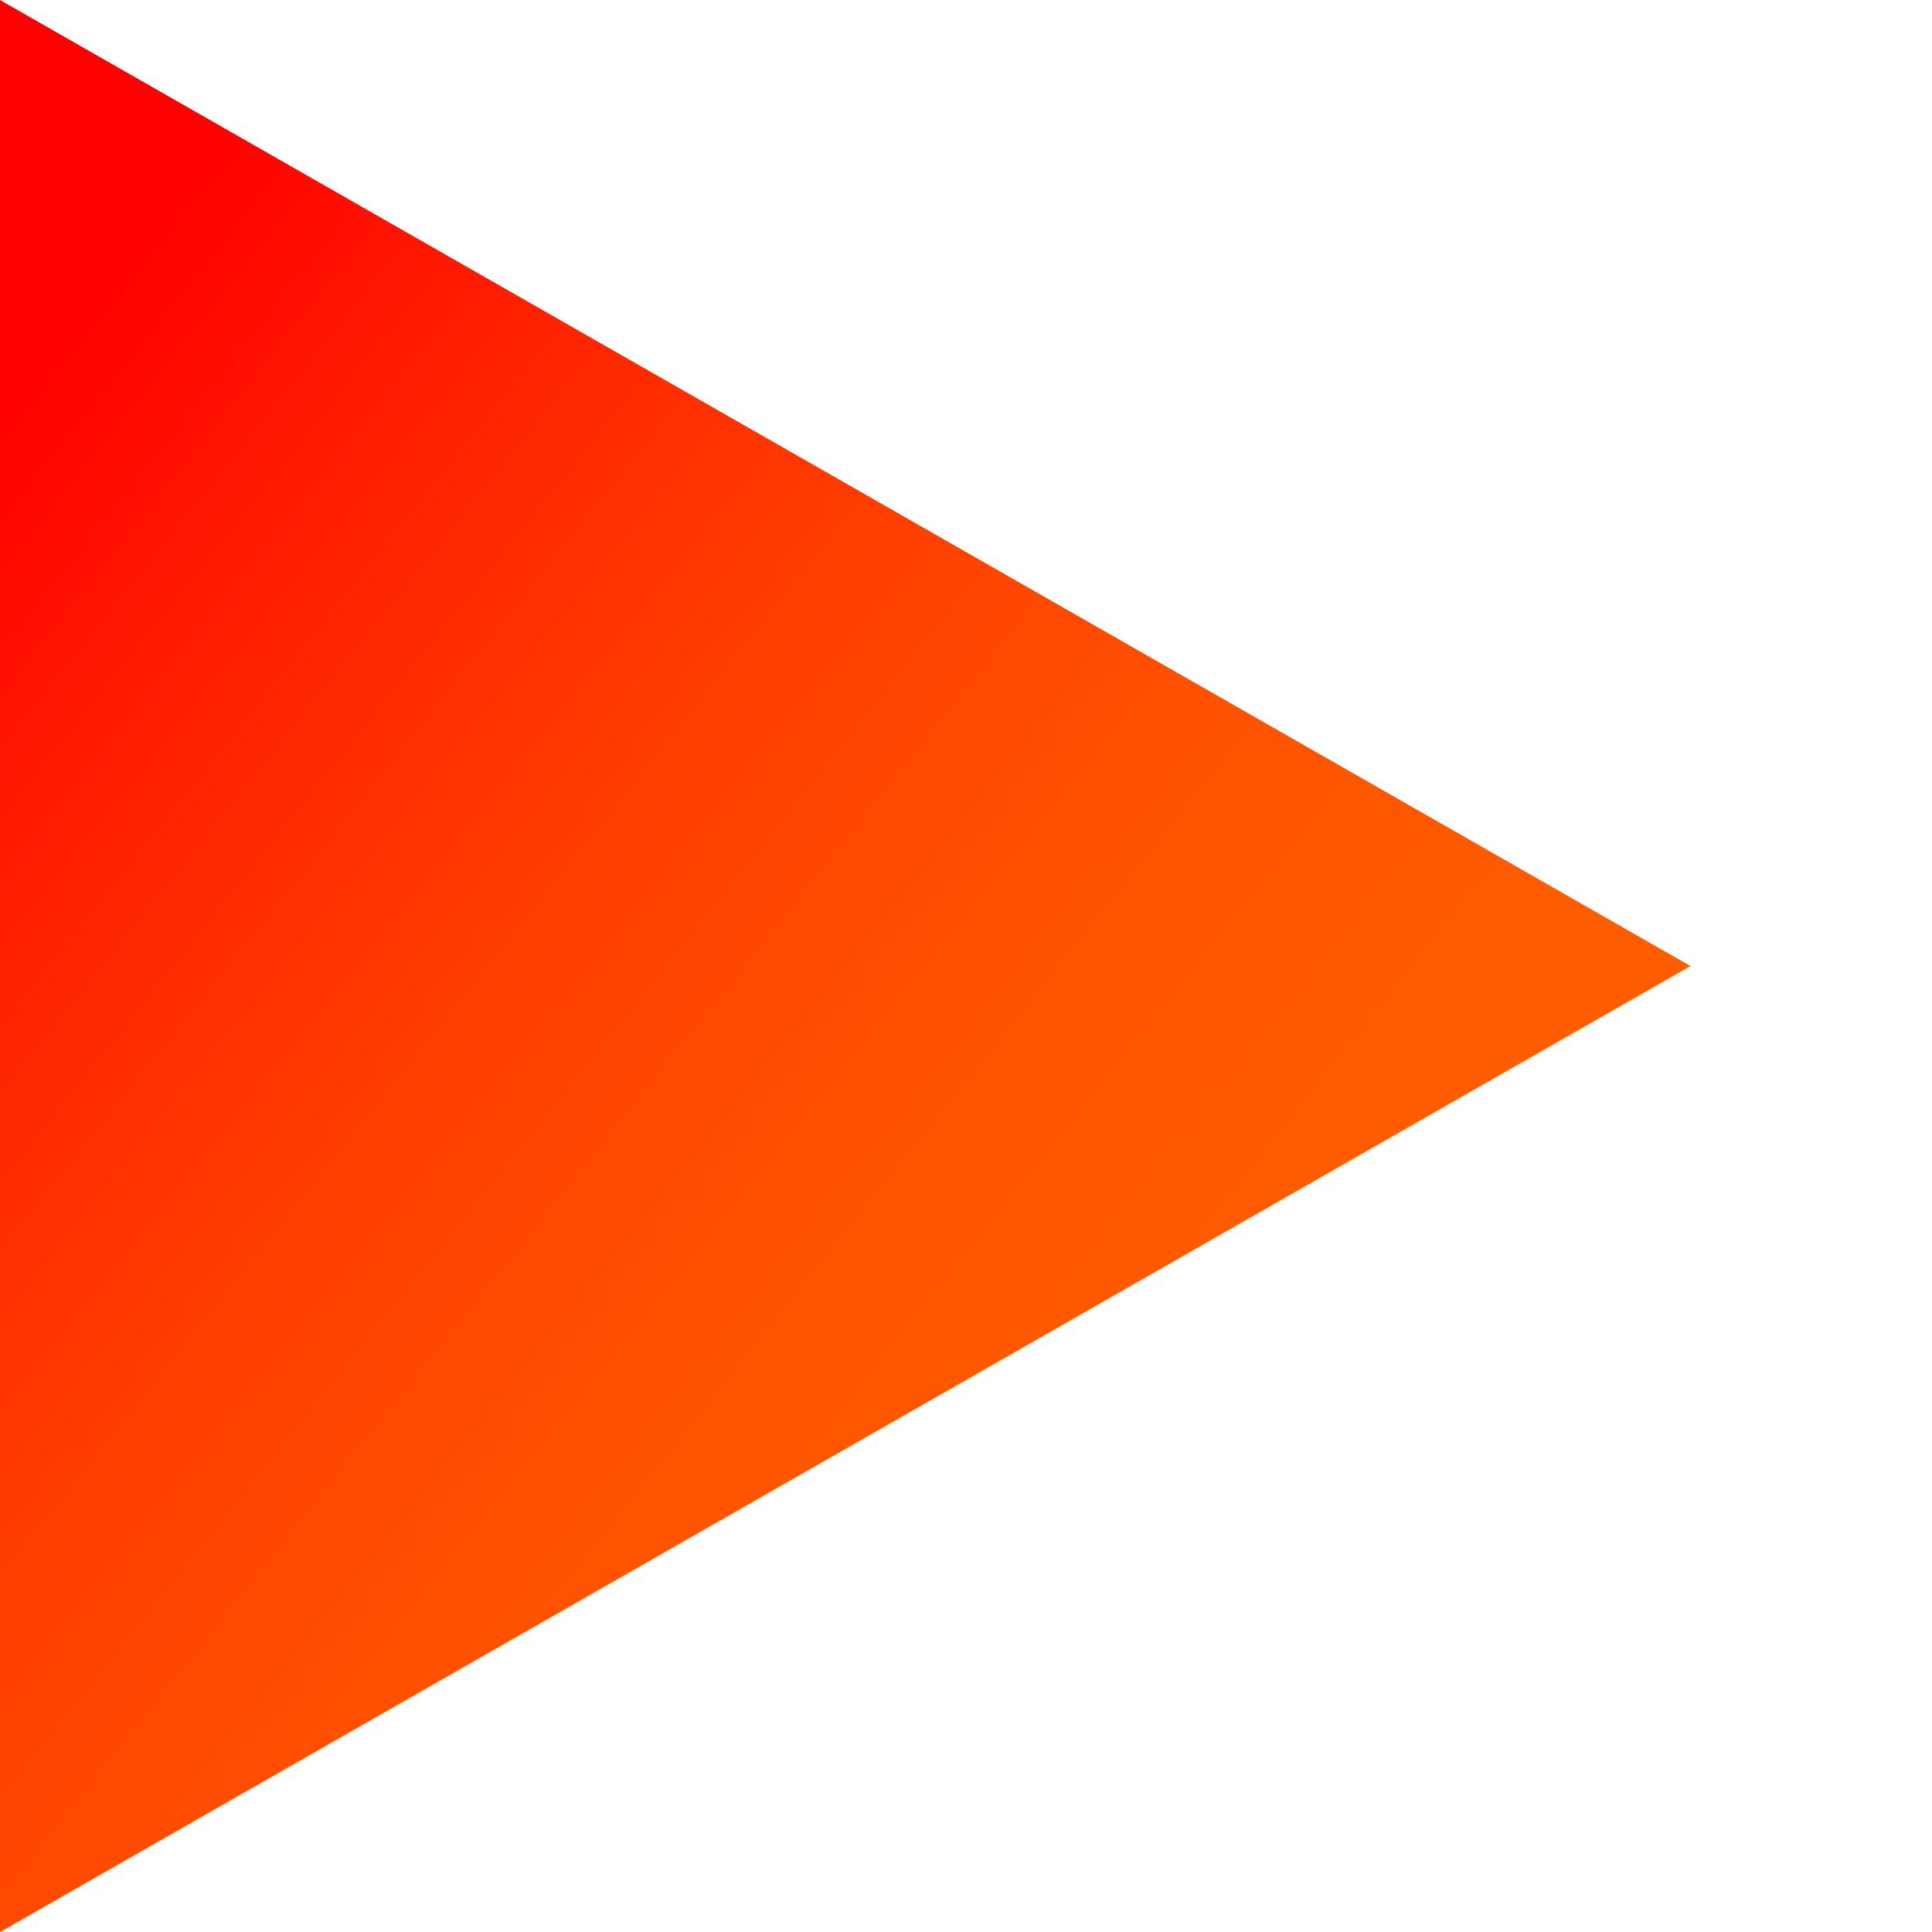 <?xml version="1.0" encoding="utf-8"?>
<!-- Generator: Adobe Illustrator 16.0.4, SVG Export Plug-In . SVG Version: 6.00 Build 0)  -->
<!DOCTYPE svg PUBLIC "-//W3C//DTD SVG 1.1//EN" "http://www.w3.org/Graphics/SVG/1.1/DTD/svg11.dtd">
<svg version="1.1" id="Layer_1" xmlns="http://www.w3.org/2000/svg" xmlns:xlink="http://www.w3.org/1999/xlink" x="0px" y="0px"
	 width="32" height="32" viewBox="0 0 32 32" style="enable-background:new 0 0 32 32;"
	 xml:space="preserve">
<linearGradient id="SVGID_1_" gradientUnits="userSpaceOnUse" x1="2" y1="4" x2="27" y2="24">
	<stop  offset="0" style="stop-color:#FF0000"/>
	<stop  offset="0.006" style="stop-color:#FF0100"/>
	<stop  offset="0.195" style="stop-color:#FF2300"/>
	<stop  offset="0.388" style="stop-color:#FF3E00"/>
	<stop  offset="0.584" style="stop-color:#FF5100"/>
	<stop  offset="0.786" style="stop-color:#FF5C00"/>
	<stop  offset="1" style="stop-color:#FF6000"/>
</linearGradient>
<polygon style="fill:url(#SVGID_1_);" points="0,0 0,32 28,16"/>
</svg>
